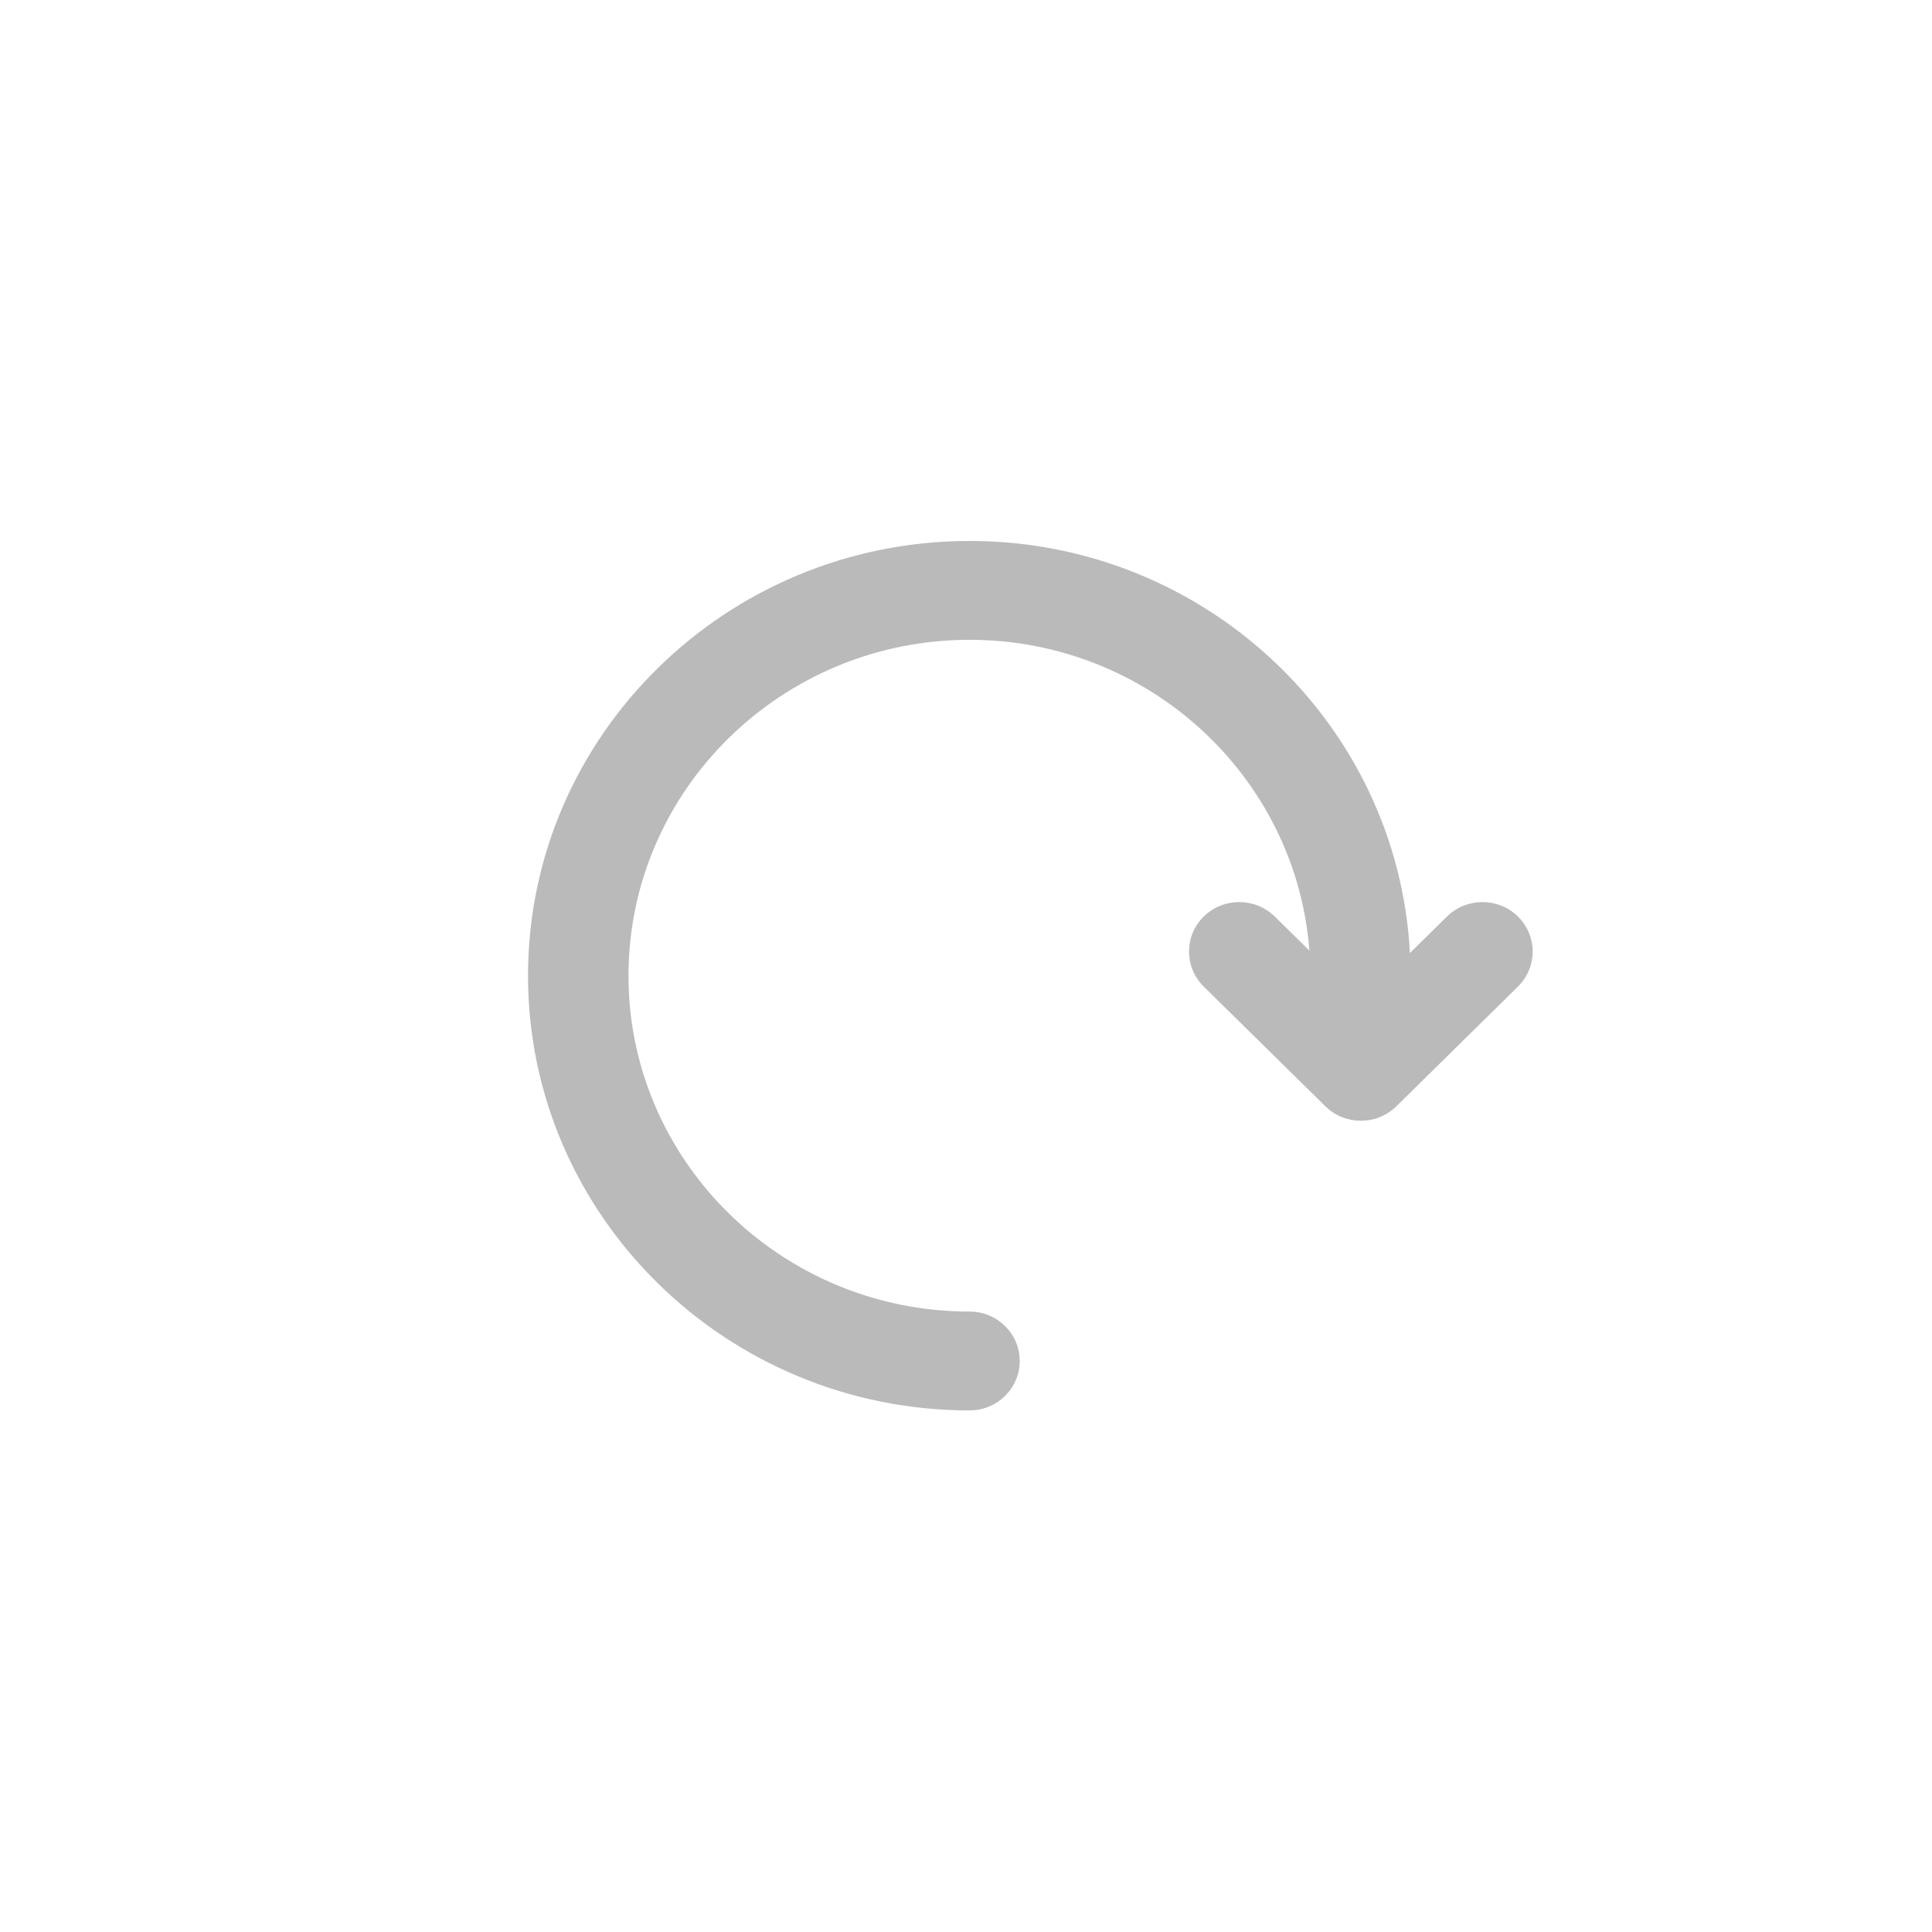 <svg width="30" height="30" viewBox="0 0 30 30" fill="none" xmlns="http://www.w3.org/2000/svg">
<path fill-rule="evenodd" clip-rule="evenodd" d="M23.571 14.232C23.267 13.933 22.773 13.933 22.468 14.232L21.893 14.799C21.706 11.24 18.716 8.4 15.055 8.4C11.275 8.4 8.199 11.428 8.199 15.151C8.199 18.873 11.275 21.901 15.055 21.901C15.486 21.901 15.834 21.557 15.834 21.133C15.834 20.709 15.486 20.366 15.055 20.366C12.135 20.366 9.759 18.026 9.759 15.151C9.759 12.275 12.135 9.935 15.055 9.935C17.843 9.935 20.128 12.068 20.332 14.761L19.795 14.232C19.49 13.933 18.996 13.933 18.691 14.232C18.387 14.532 18.387 15.019 18.691 15.319L20.58 17.178C20.732 17.328 20.932 17.403 21.132 17.403C21.331 17.403 21.53 17.328 21.683 17.178L23.571 15.319C23.875 15.019 23.875 14.532 23.571 14.232Z" fill="#BABABA"/>
</svg>
